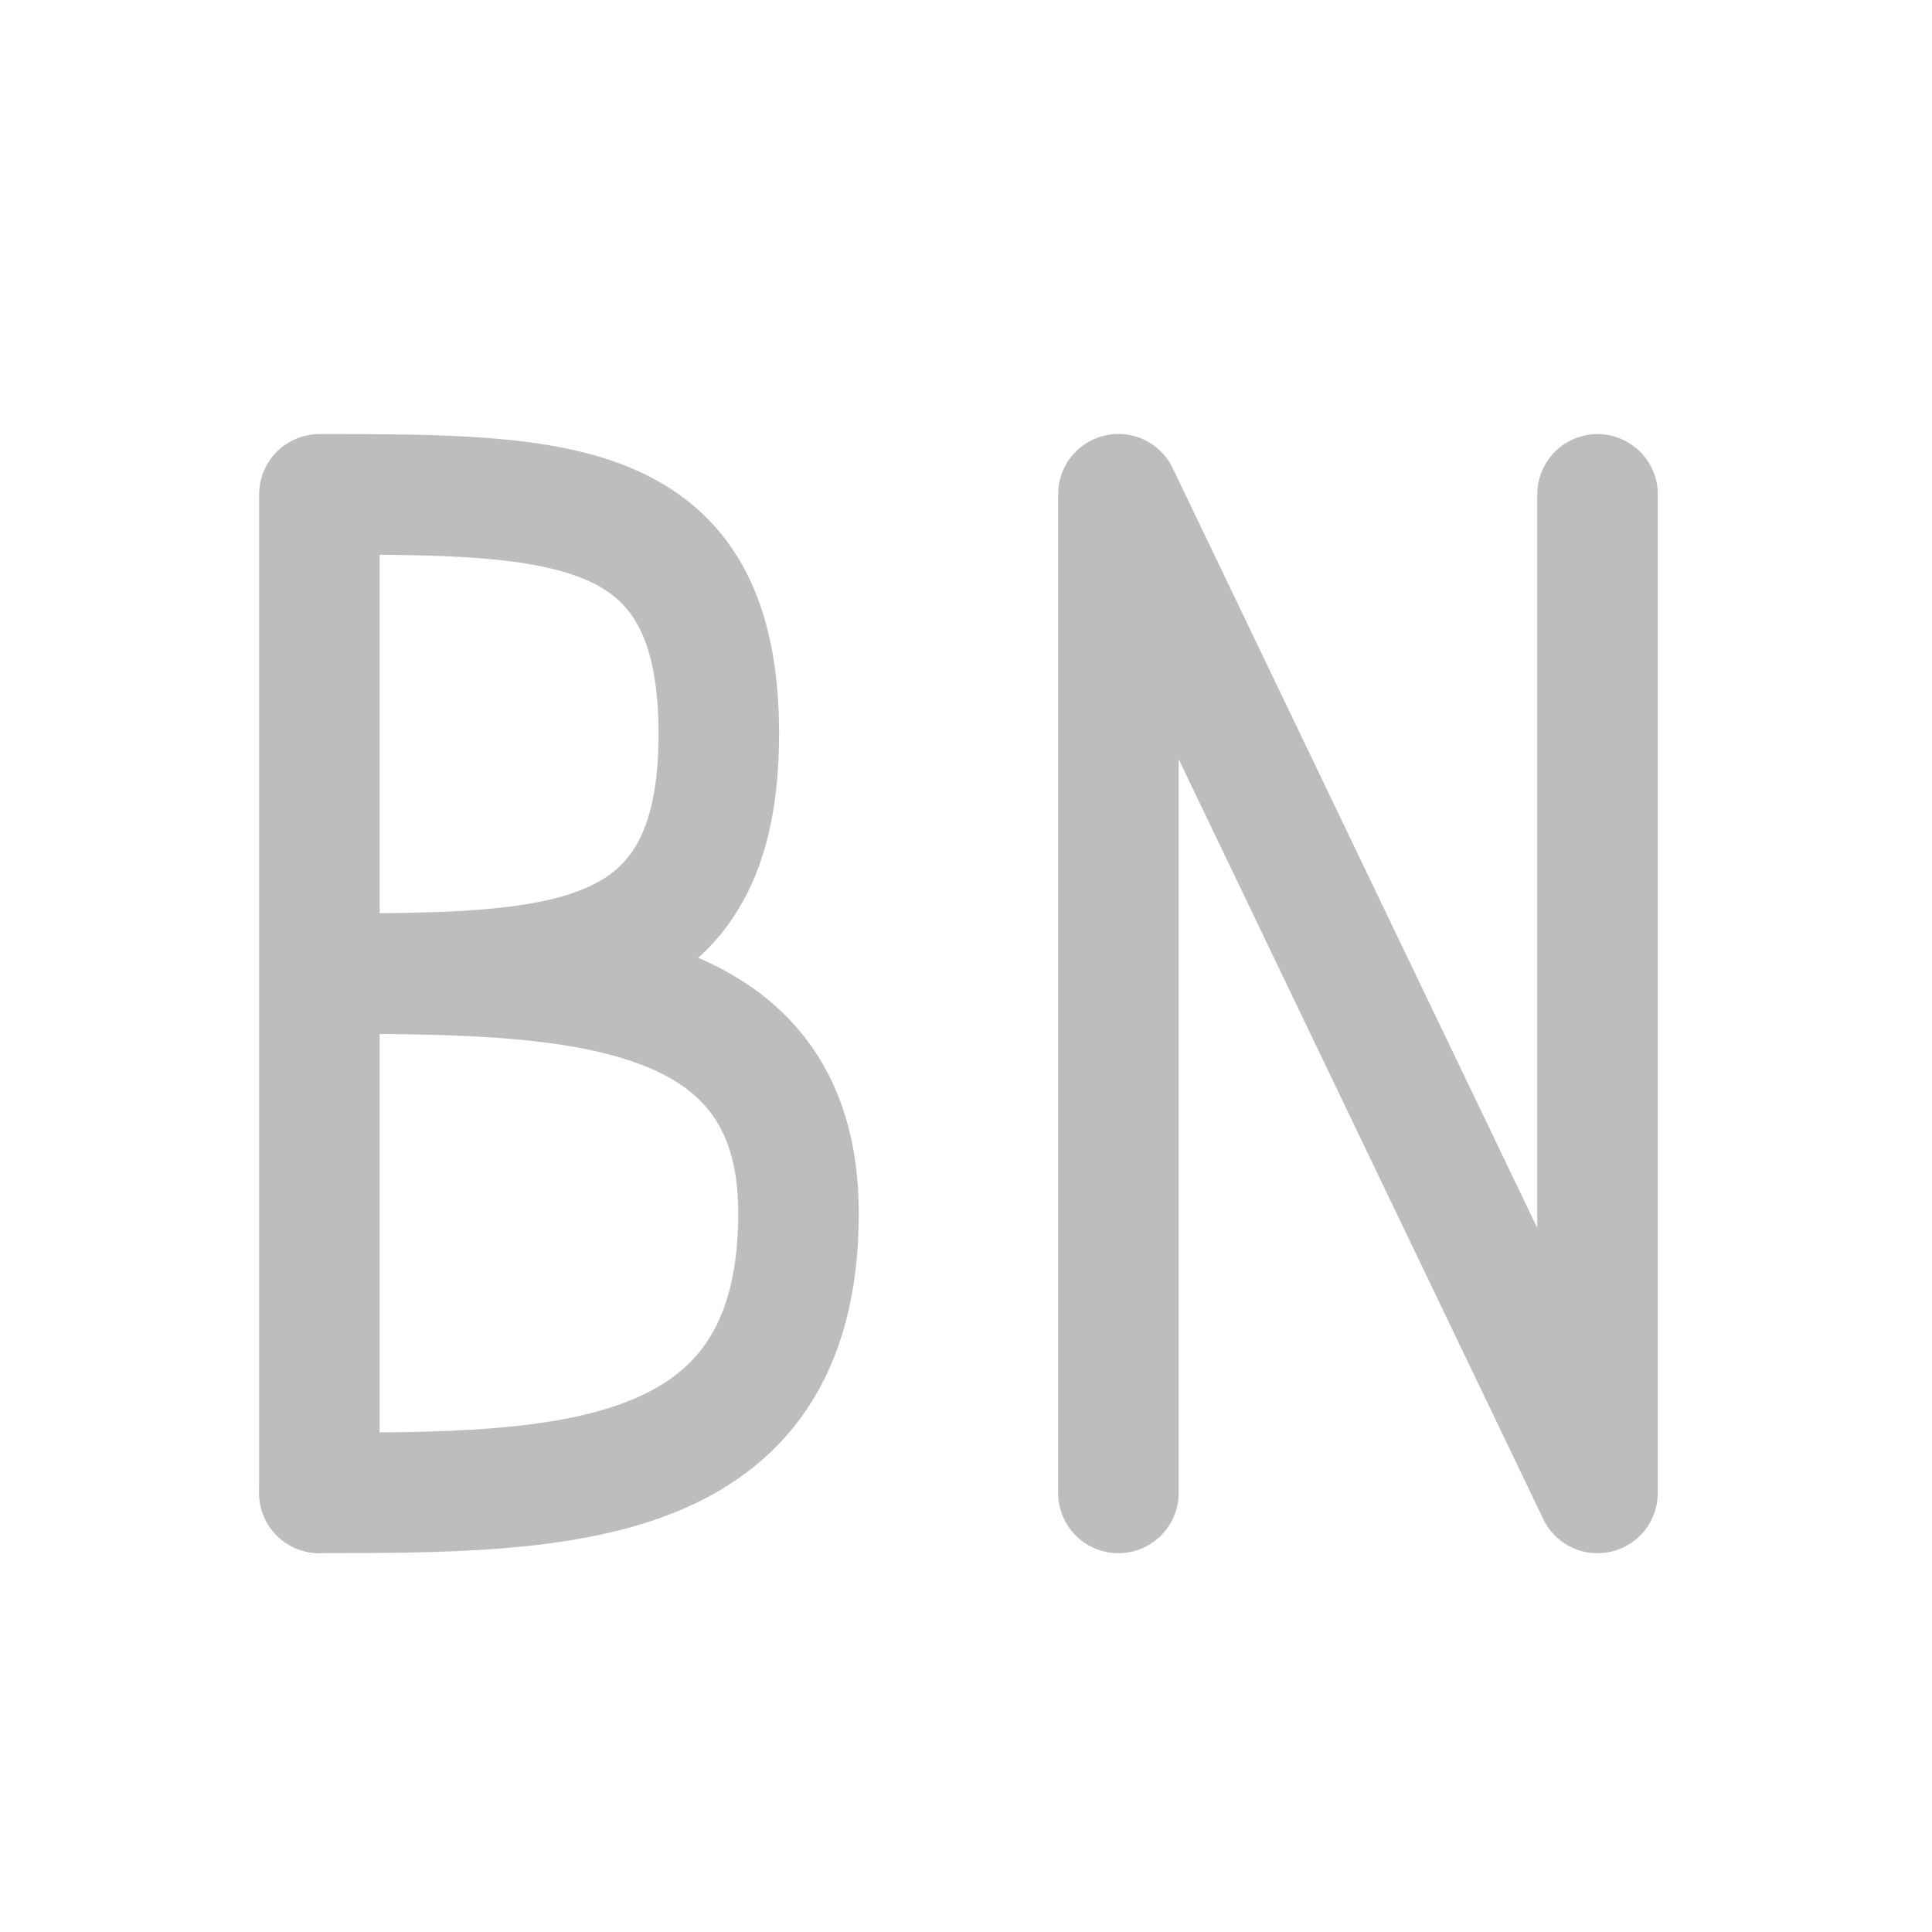 <svg xmlns="http://www.w3.org/2000/svg" width="16pt" height="16pt" viewBox="0 0 16 16"><g fill="none" stroke-width="31.95" stroke-linecap="round" stroke-linejoin="round" stroke="#bdbdbd"><path d="M2.652 4.094c1.985 0 3.301 0 3.301 1.984 0 1.985-1.324 1.985-3.308 1.985M2.645 4.094v8.27" stroke-width=".998"/><path d="M2.652 8.063c1.985 0 3.961 0 3.961 1.984 0 2.316-1.984 2.316-3.968 2.316M13.23 12.363l-3.968-8.27M13.23 4.094v8.27M9.262 4.094v8.27" stroke-width=".998"/></g></svg>